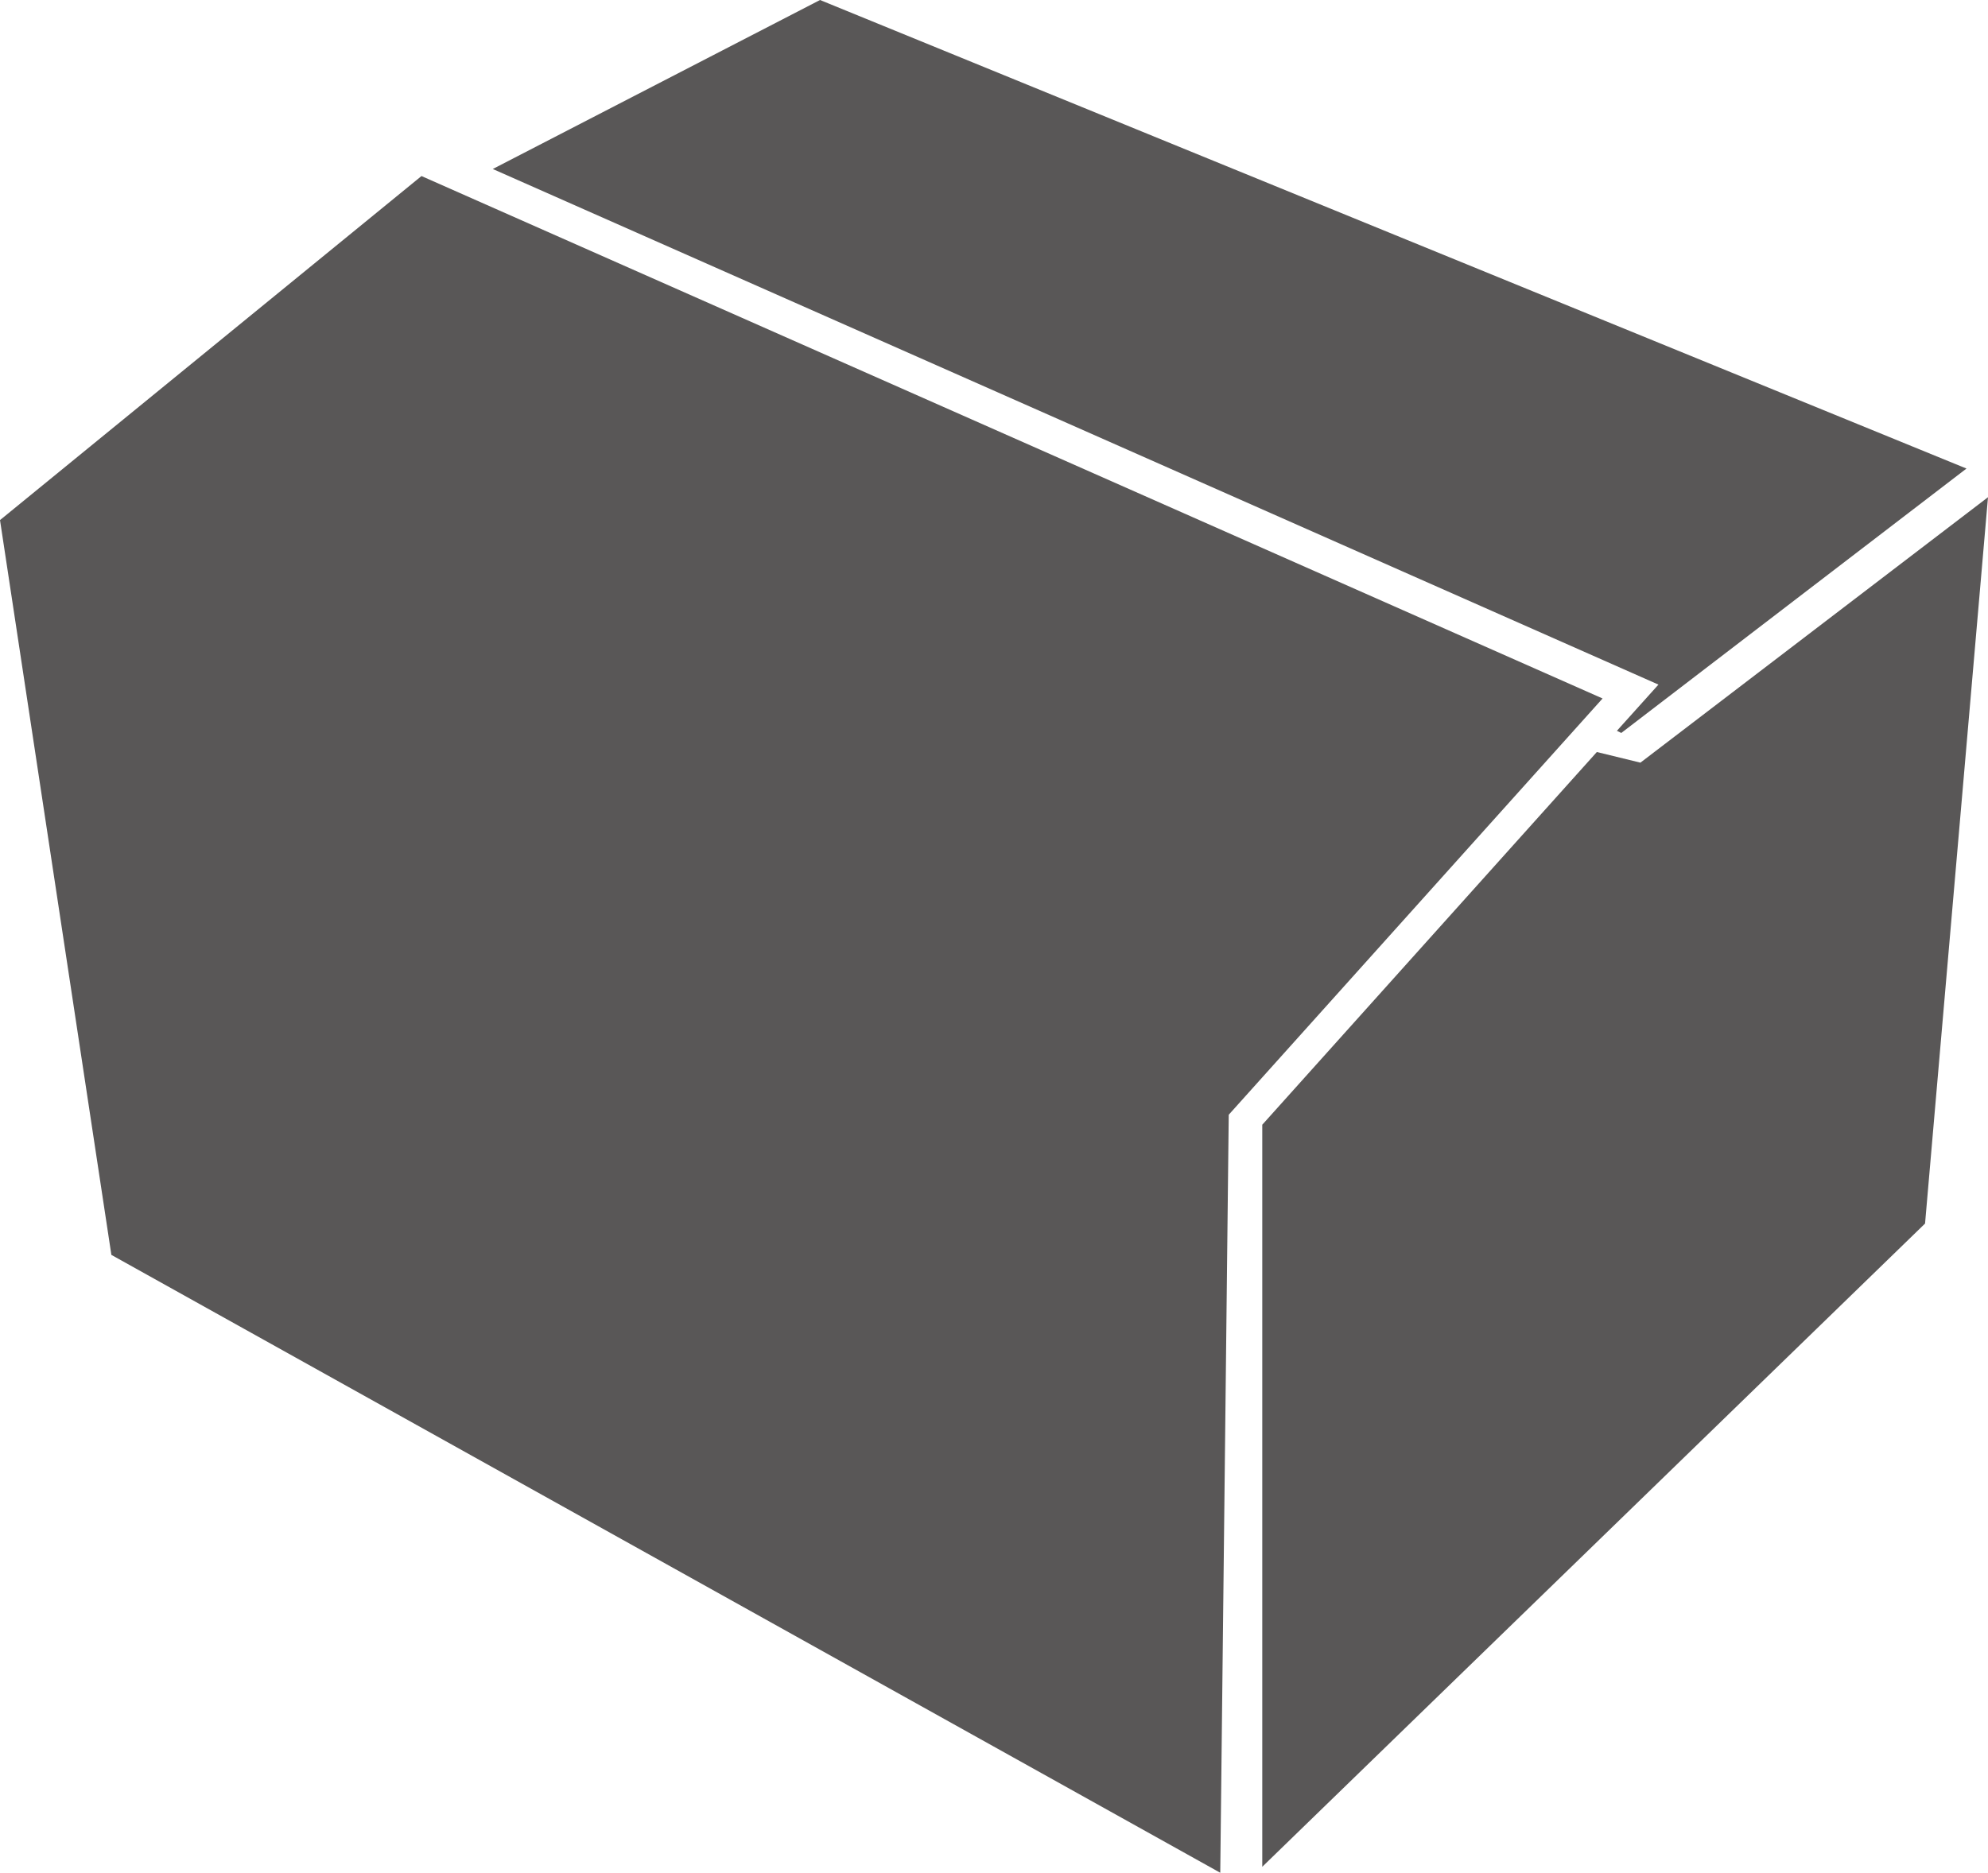 <svg version="1.1" id="图层_1" x="0px" y="0px" width="87.392px" height="82.347px" viewBox="0 0 87.392 82.347" enable-background="new 0 0 87.392 82.347" xml:space="preserve" xmlns="http://www.w3.org/2000/svg" xmlns:xlink="http://www.w3.org/1999/xlink" xmlns:xml="http://www.w3.org/XML/1998/namespace">
  <g>
    <polygon fill="#595757" points="18.528,7.741 0,22.869 4.896,55.179 53.642,82.347 54.015,49.017 70.449,30.713 	" class="color c1"/>
    <polygon fill="#595757" points="72.112,33.535 70.197,33.067 55.489,49.456 55.489,82.085 84.625,53.801 87.392,21.863 	" class="color c1"/>
    <polygon fill="#595757" points="71.079,32.134 71.271,32.229 86.446,20.603 36.048,0 21.662,7.431 72.905,30.103 	" class="color c1"/>
  </g>
</svg>